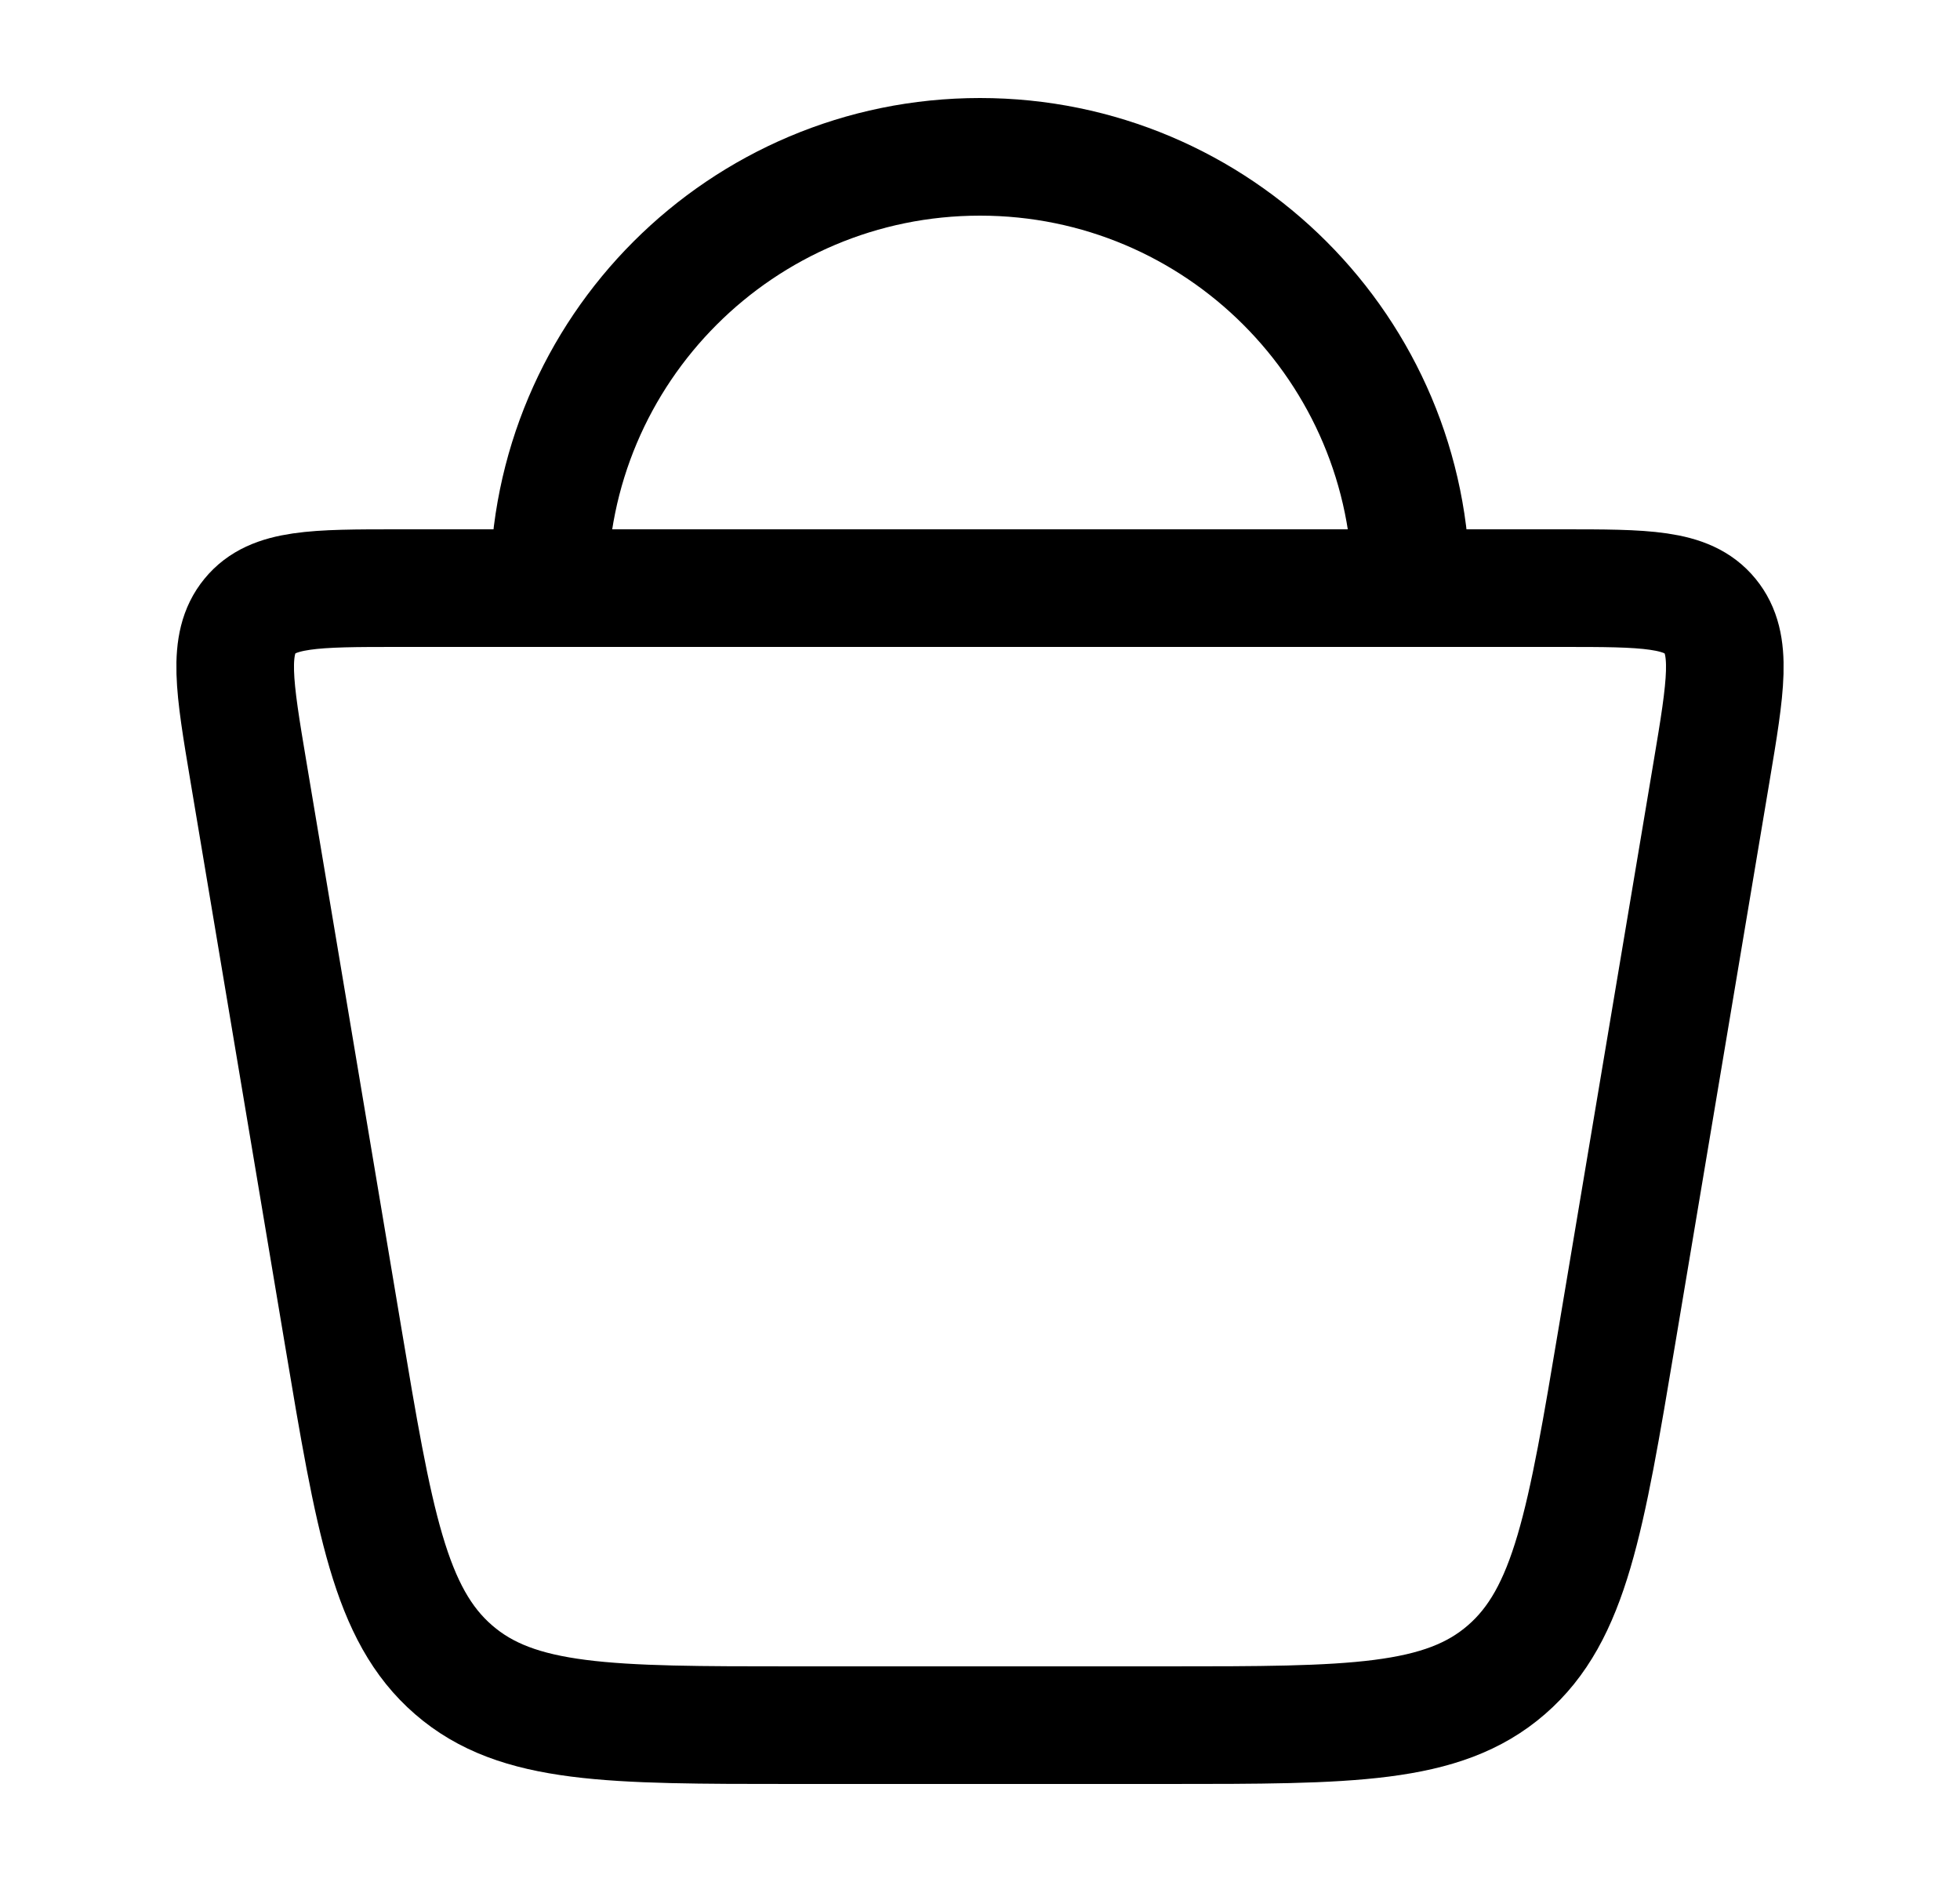 <svg width="25" height="24" viewBox="0 0 25 24" fill="none" xmlns="http://www.w3.org/2000/svg">
<path d="M4.373 17.019L3.169 9.84C2.987 8.754 2.896 8.212 3.188 7.856C3.479 7.5 4.015 7.5 5.086 7.5H19.914C20.985 7.5 21.521 7.5 21.812 7.856C22.104 8.212 22.013 8.754 21.831 9.84L20.627 17.019C20.228 19.399 20.029 20.589 19.214 21.294C18.4 22 17.226 22 14.878 22H10.122C7.774 22 6.6 22 5.786 21.294C4.971 20.589 4.772 19.399 4.373 17.019Z" stroke="black" stroke-width="1.5"/>
<path d="M18 7.5C18 4.462 15.538 2 12.5 2C9.462 2 7 4.462 7 7.5" stroke="black" stroke-width="1.5"/>
</svg>
